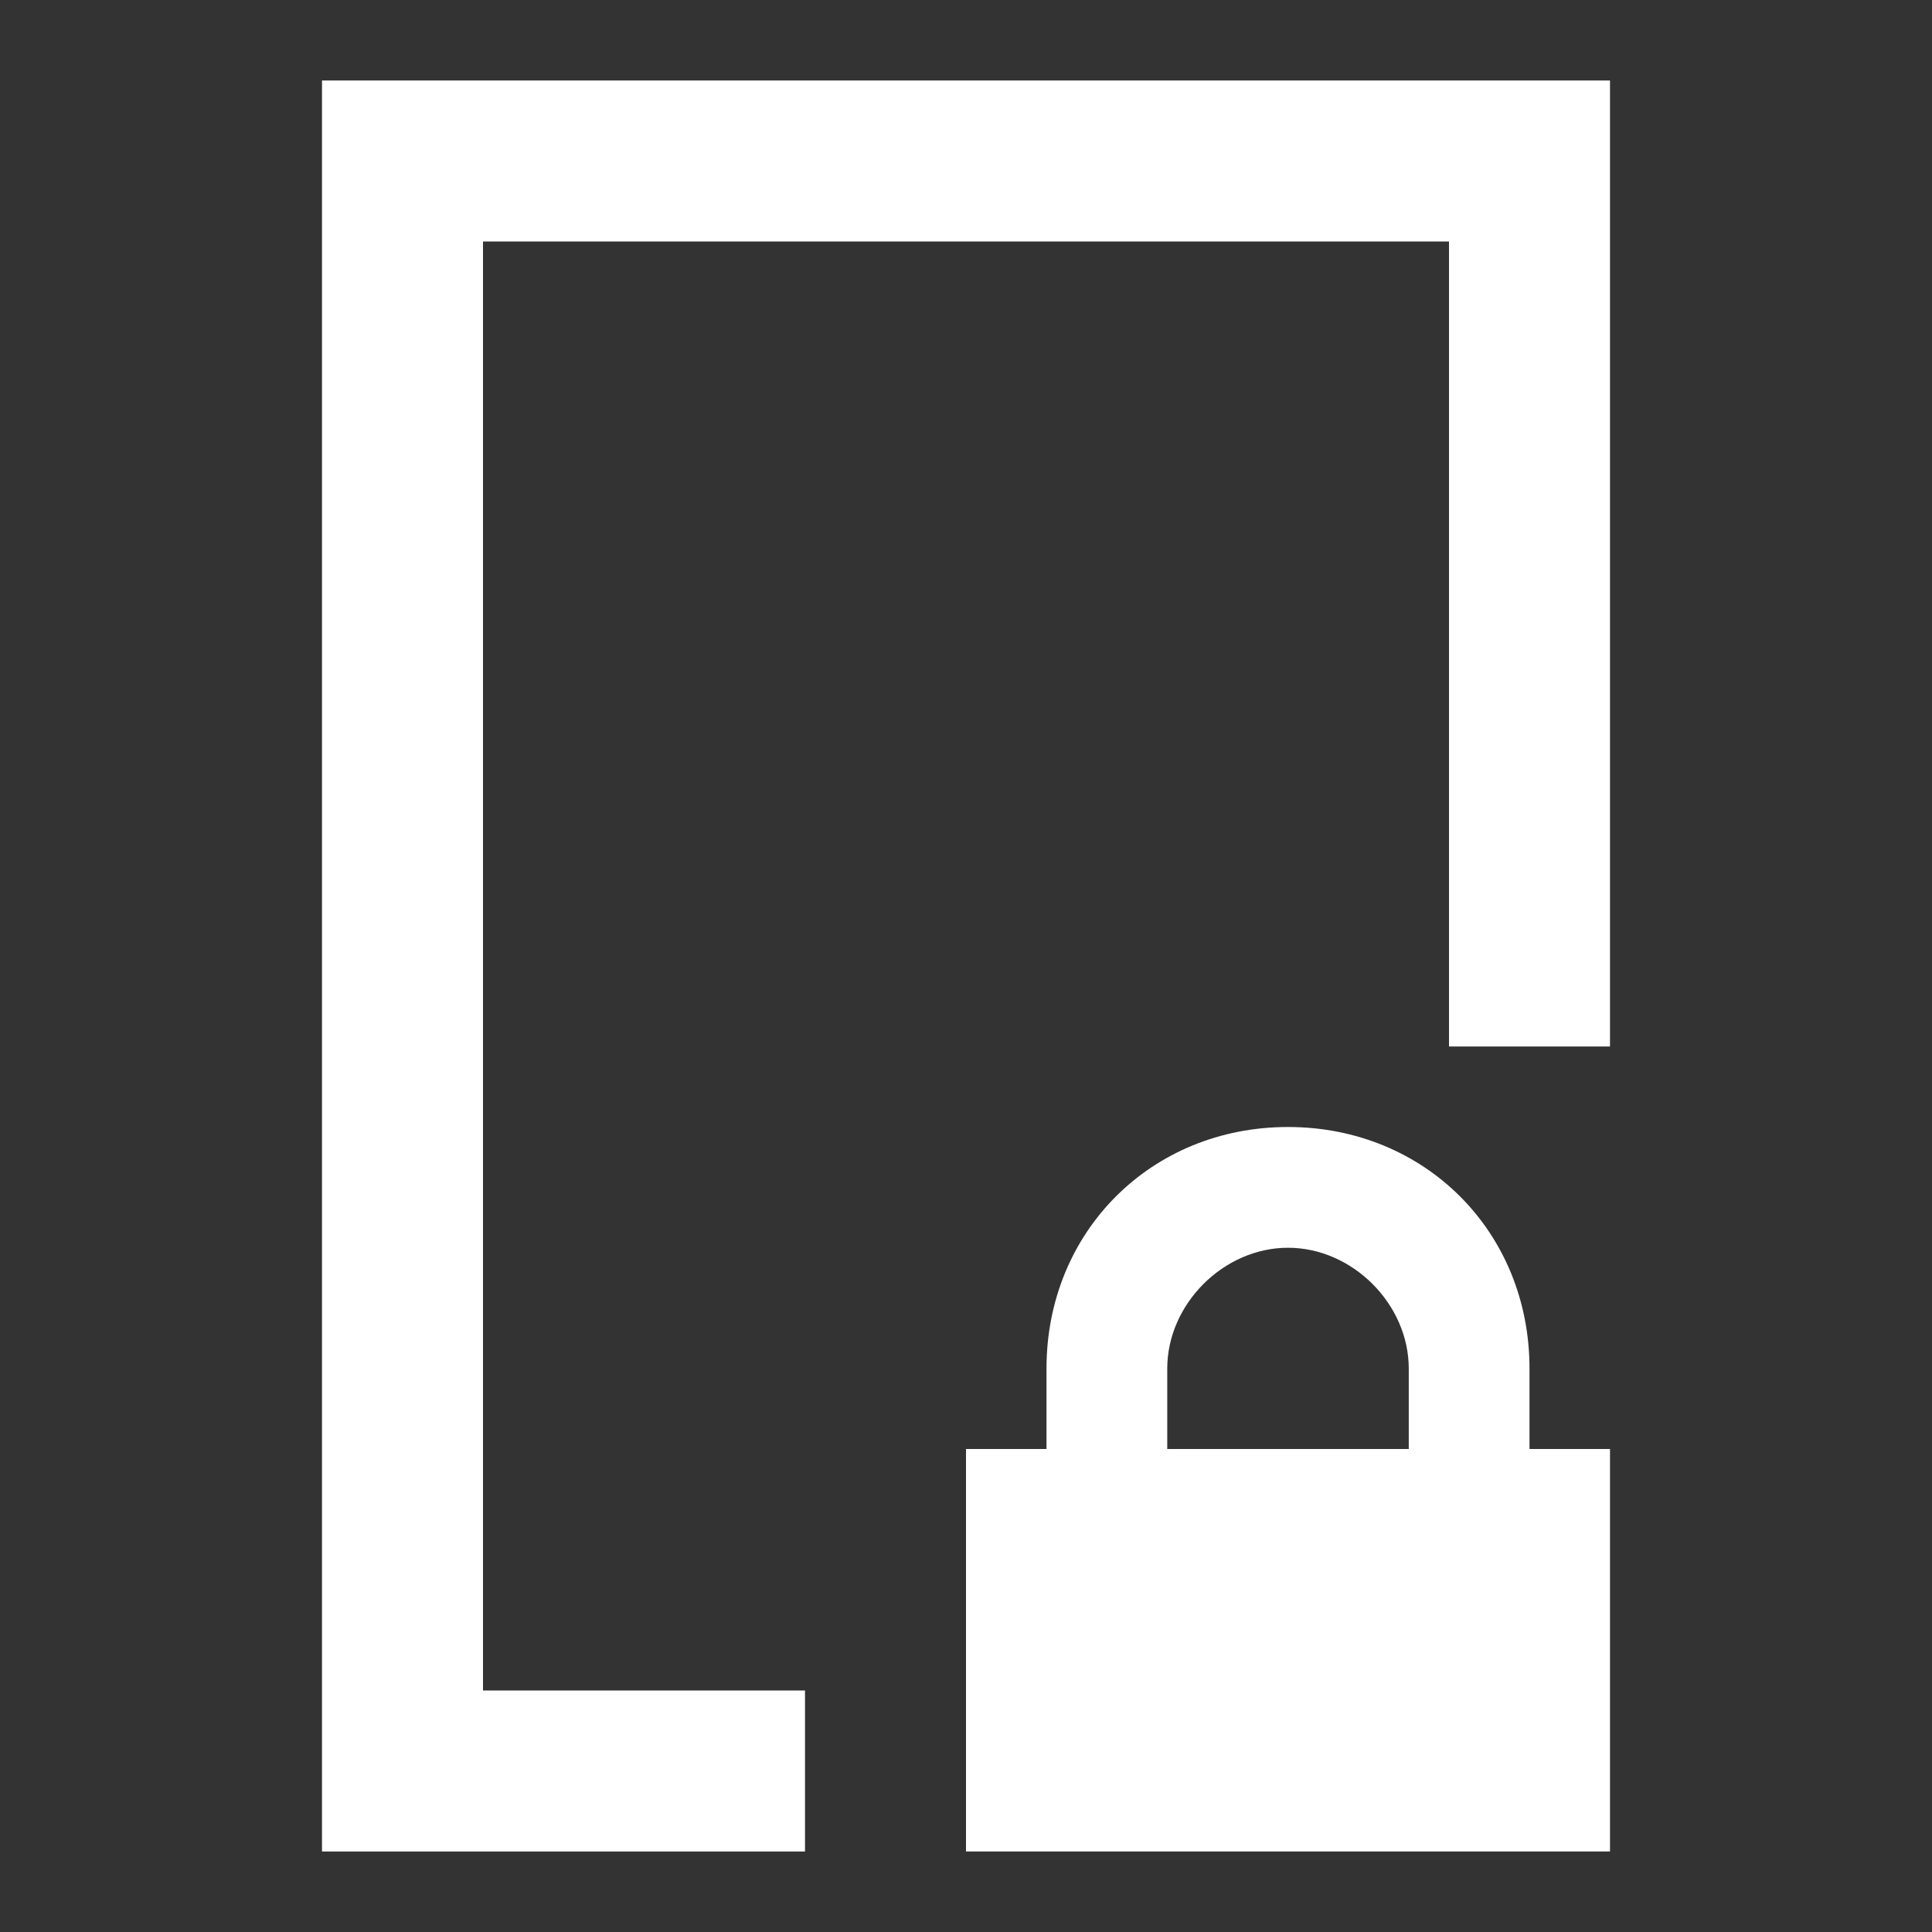 <?xml version="1.0" encoding="utf-8"?>
<!-- Generator: Adobe Illustrator 19.0.0, SVG Export Plug-In . SVG Version: 6.00 Build 0)  -->
<svg version="1.1" id="Layer_1" xmlns="http://www.w3.org/2000/svg" xmlns:xlink="http://www.w3.org/1999/xlink" x="0px" y="0px"
	 viewBox="0 0 24 24" style="enable-background:new 0 0 24 24;" xml:space="preserve">
<rect x="0" y="0" width="24" height="24" fill="#333333" stroke="none"/>
<rect id="XMLID_80_" style="fill:none;" width="24" height="24"/>
<g id="XMLID_2_">
	<path id="XMLID_2727_" style="fill:#FFFFFF;" d="M19,18v-1c0-1.7-1.3-3-3-3s-3,1.3-3,3v1h-1v5h8v-5H19z M14.5,17
		c0-0.8,0.7-1.5,1.5-1.5s1.5,0.7,1.5,1.5v1h-3V17z"/>
	<polygon id="XMLID_18_" style="fill:#FFFFFF;" points="4,1 4,23 10,23 10,21 6,21 6,3 18,3 18,13 20,13 20,1 	"/>
</g>
</svg>
